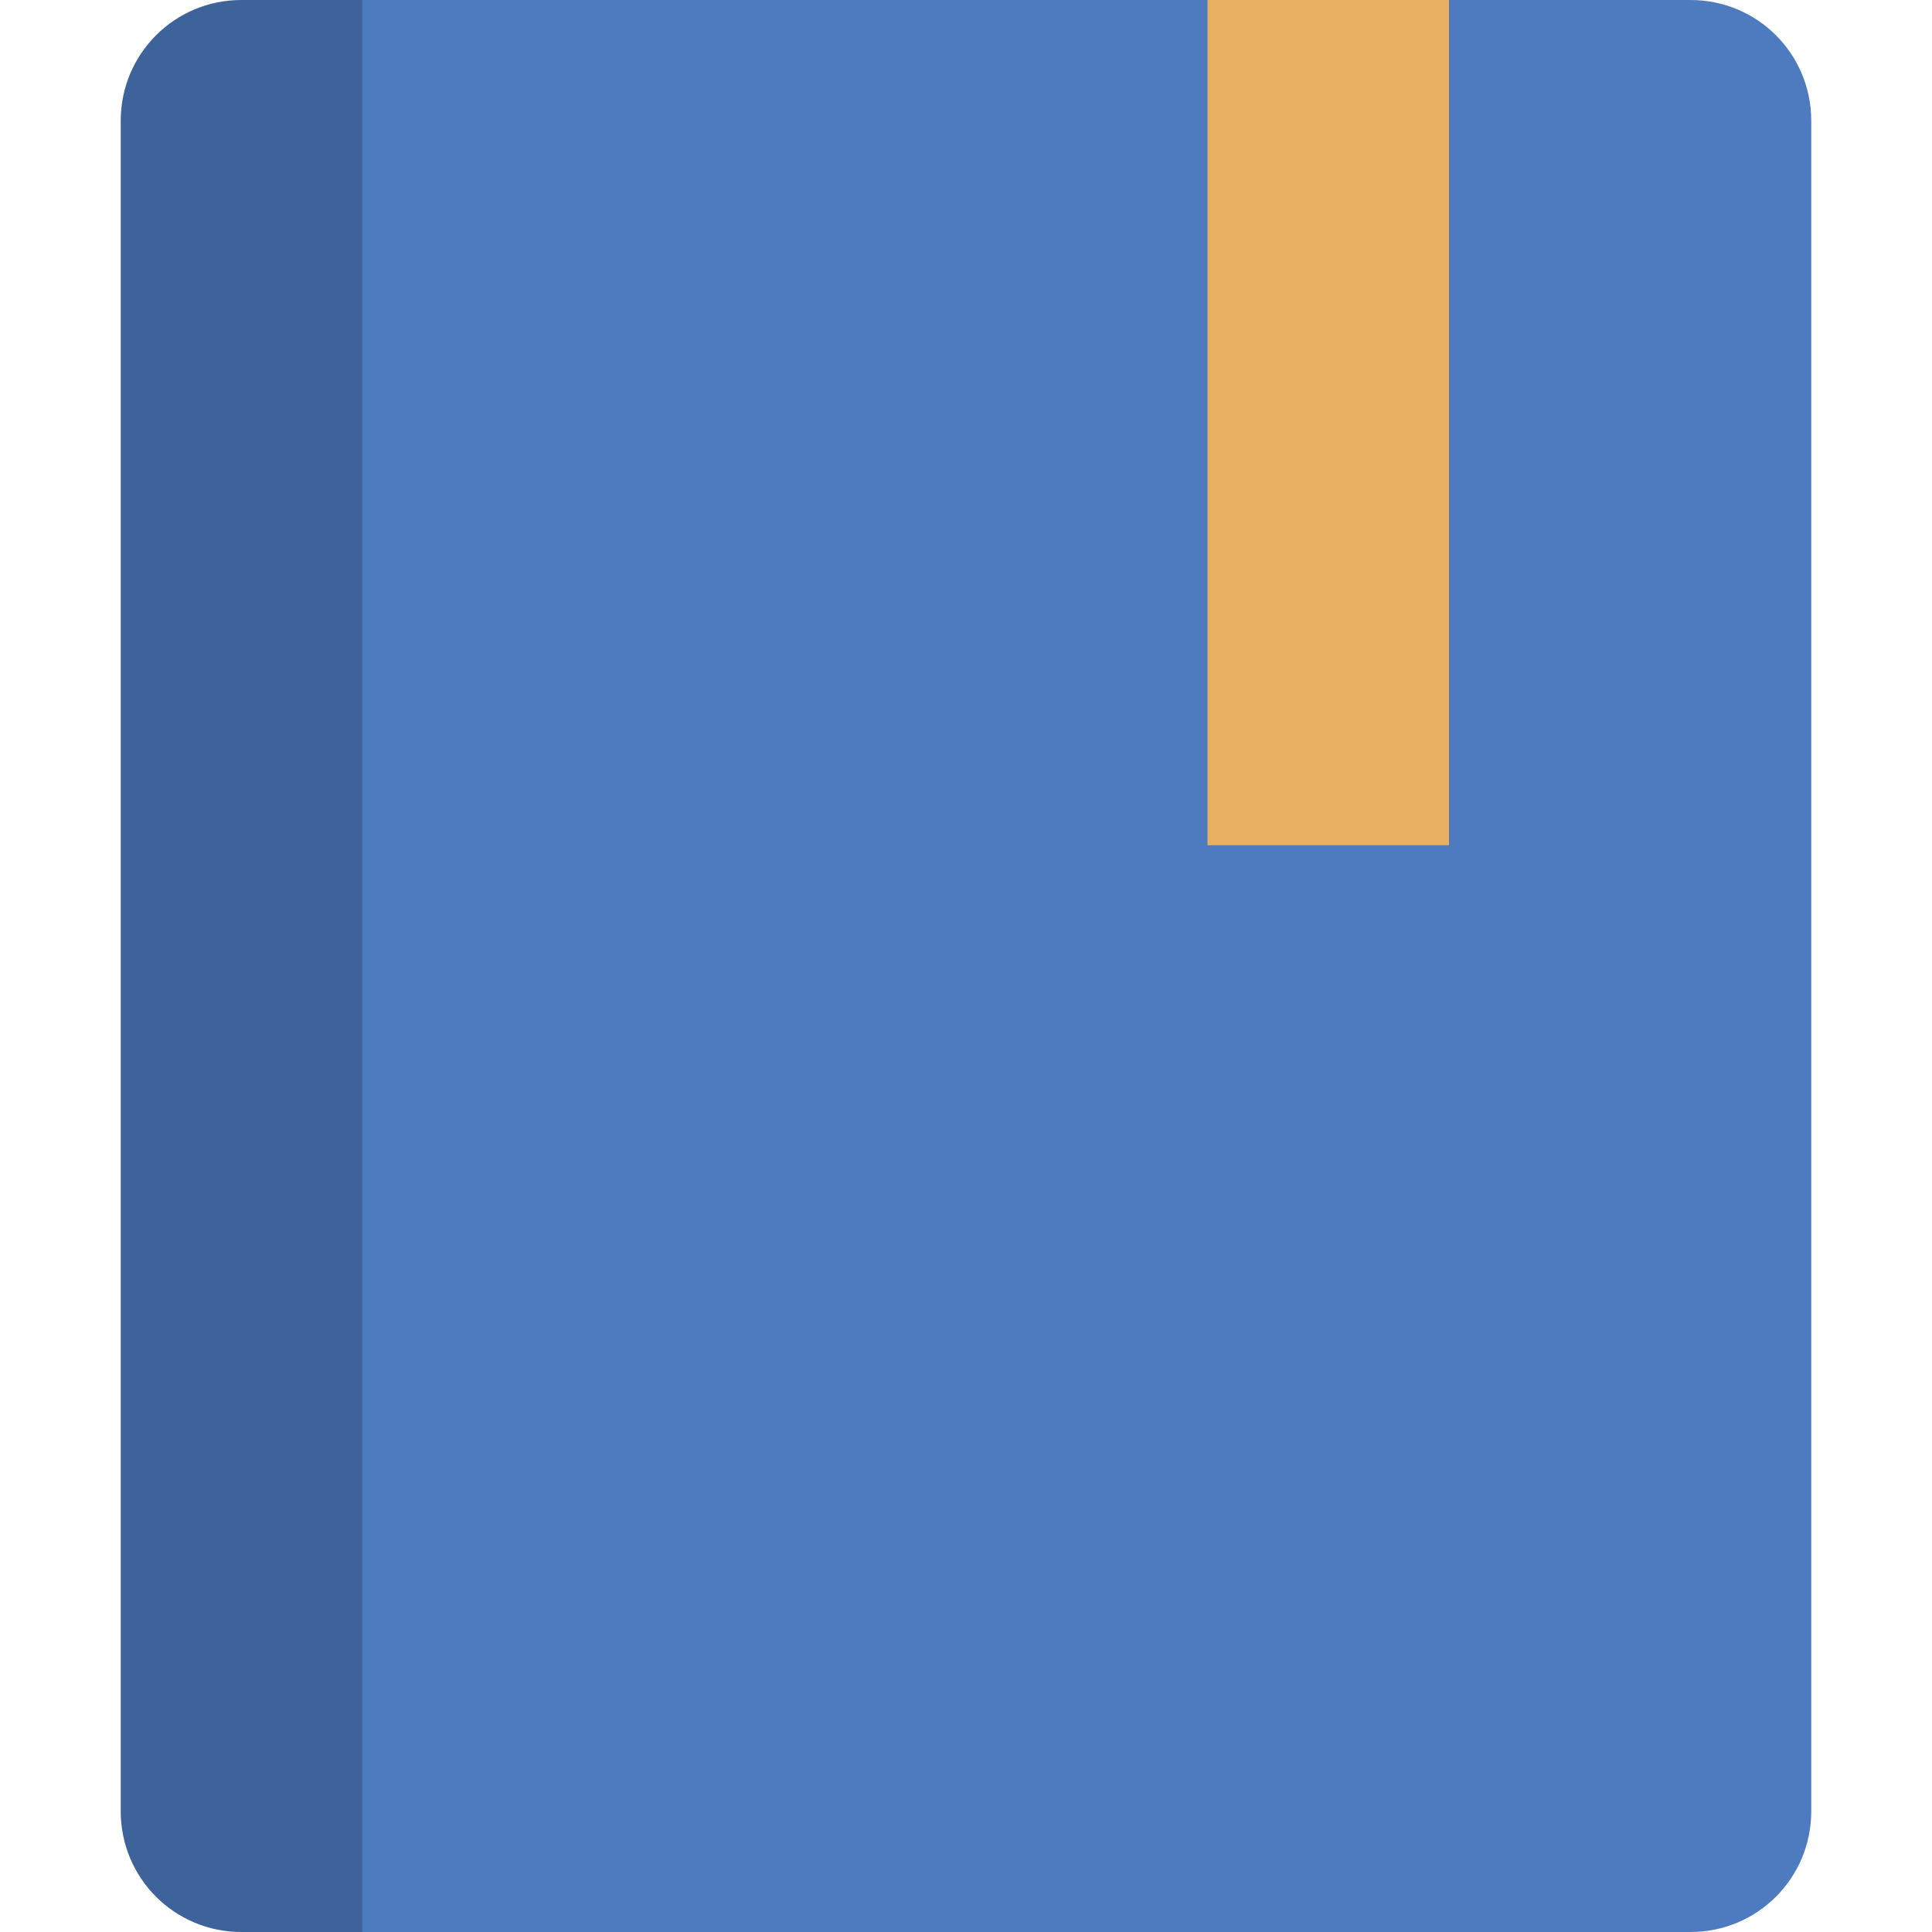 <?xml version="1.0" encoding="UTF-8" standalone="no"?>
<svg width="16" xmlns="http://www.w3.org/2000/svg" viewBox="0 0 16 16" version="1.1" height="16">
 <path d="m2 0c-0.554 0-1 0.446-1 1v14c0 0.554 0.446 1 1 1h12c0.554 0 1-0.446 1-1v-14c0-0.554-0.446-1-1-1h-5z" fill="#4e7bc0"/>
 <path d="m10 0v7h2v-7z" fill="#e9b064"/>
 <path opacity=".2" d="m2 0c-0.554 0-1 0.446-1 1v14c0 0.554 0.446 1 1 1h1v-16h-1z"/>
</svg>

